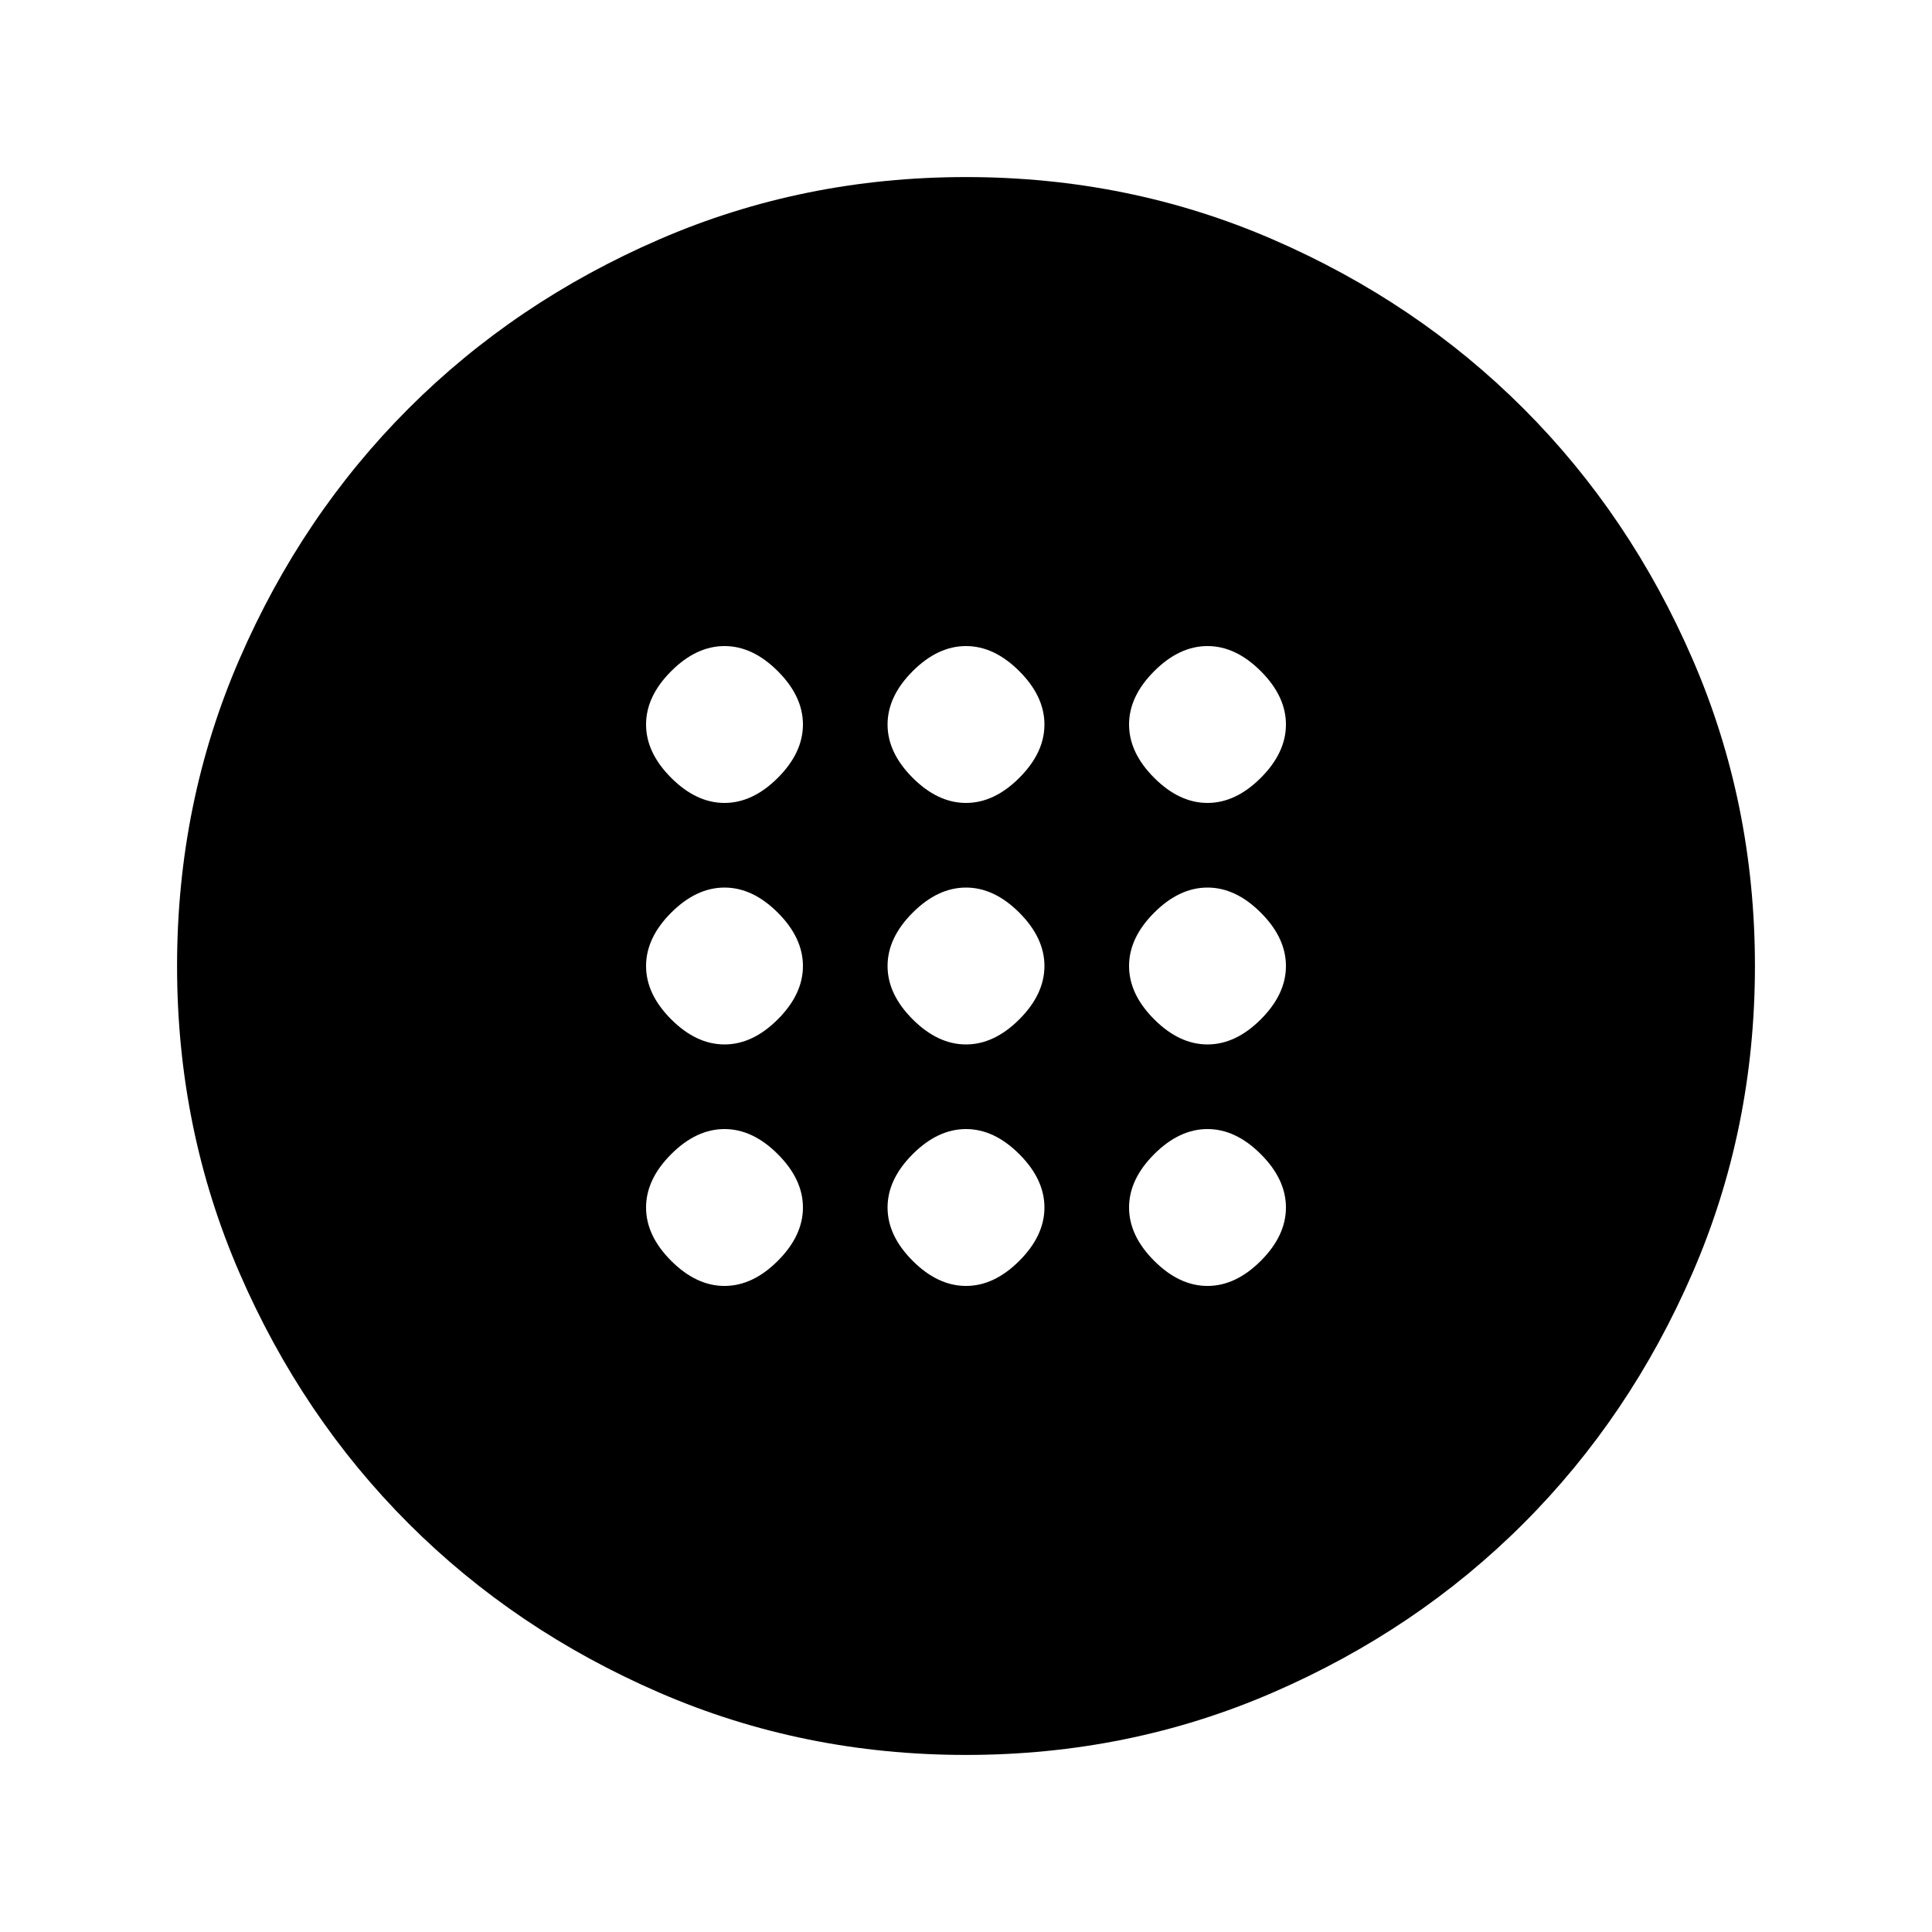 <svg xmlns="http://www.w3.org/2000/svg" height="20" width="20"><path d="M10 10.812q.292 0 .552-.26.26-.26.26-.552 0-.292-.26-.552-.26-.26-.552-.26-.292 0-.552.26-.26.26-.26.552 0 .292.26.552.26.26.552.26Zm2.5 0q.292 0 .552-.26.26-.26.26-.552 0-.292-.26-.552-.26-.26-.552-.26-.292 0-.552.26-.26.26-.26.552 0 .292.26.552.26.26.552.26Zm-5 0q.292 0 .552-.26.26-.26.26-.552 0-.292-.26-.552-.26-.26-.552-.26-.292 0-.552.26-.26.26-.26.552 0 .292.26.552.26.26.552.26Zm2.5 2.5q.292 0 .552-.26.26-.26.26-.552 0-.292-.26-.552-.26-.26-.552-.26-.292 0-.552.26-.26.26-.26.552 0 .292.26.552.26.26.552.26Zm2.5 0q.292 0 .552-.26.26-.26.26-.552 0-.292-.26-.552-.26-.26-.552-.26-.292 0-.552.26-.26.26-.26.552 0 .292.26.552.26.26.552.26Zm-5 0q.292 0 .552-.26.26-.26.26-.552 0-.292-.26-.552-.26-.26-.552-.26-.292 0-.552.26-.26.26-.26.552 0 .292.26.552.26.26.552.26Zm2.5-5q.292 0 .552-.26.26-.26.26-.552 0-.292-.26-.552-.26-.26-.552-.26-.292 0-.552.26-.26.26-.26.552 0 .292.26.552.26.26.552.26Zm2.5 0q.292 0 .552-.26.26-.26.26-.552 0-.292-.26-.552-.26-.26-.552-.26-.292 0-.552.26-.26.26-.26.552 0 .292.26.552.26.26.552.26Zm-5 0q.292 0 .552-.26.26-.26.26-.552 0-.292-.26-.552-.26-.26-.552-.26-.292 0-.552.26-.26.26-.26.552 0 .292.26.552.26.26.552.26Zm2.5 9.855q-1.688 0-3.177-.646-1.49-.646-2.594-1.75-1.104-1.104-1.75-2.594-.646-1.489-.646-3.177t.646-3.177q.646-1.49 1.75-2.594 1.104-1.104 2.594-1.75Q8.312 1.833 10 1.833t3.177.646q1.49.646 2.594 1.75 1.104 1.104 1.75 2.594.646 1.489.646 3.177t-.646 3.177q-.646 1.49-1.75 2.594-1.104 1.104-2.594 1.75-1.489.646-3.177.646Z"/></svg>